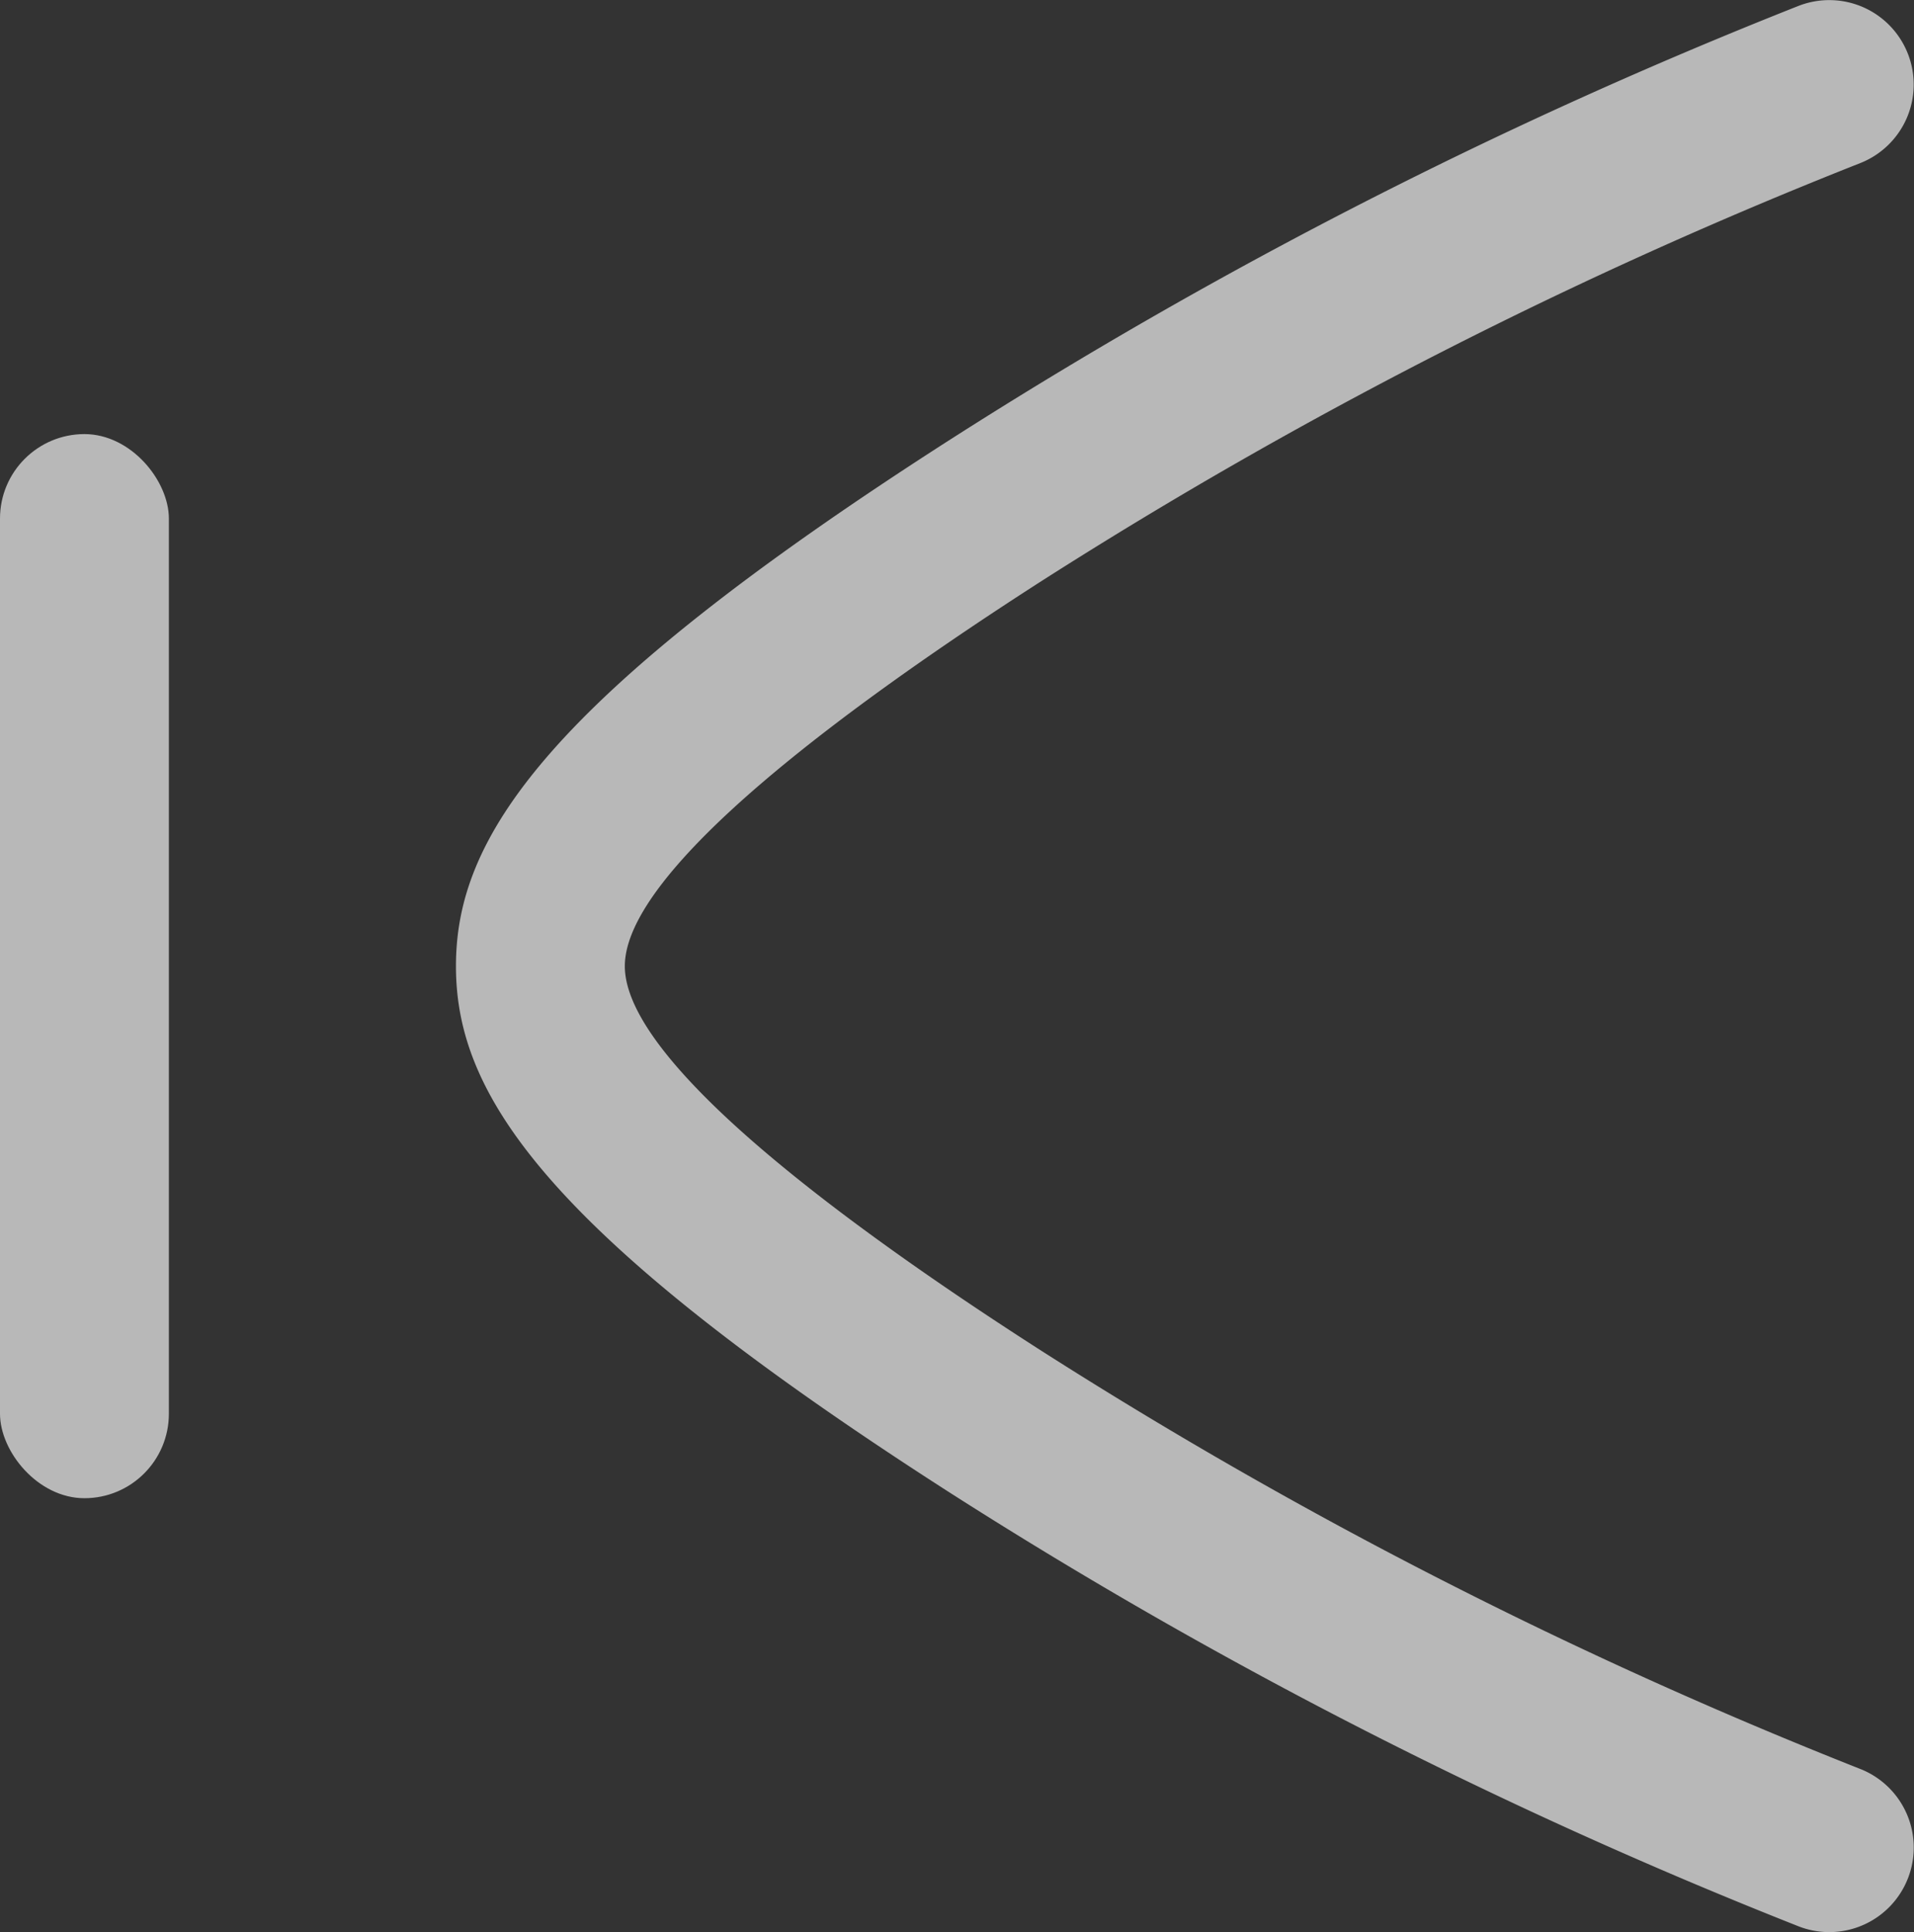 <svg xmlns="http://www.w3.org/2000/svg" viewBox="0 0 226.68 228.79"><rect x="0" y="0" width="226.68" height="228.79" fill="#333333" stroke="none"/><defs><style>.cls-1{opacity:0.65;}.cls-2{fill:#fff;}</style></defs><g id="Layer_2" data-name="Layer 2"><g id="design"><g class="cls-1"><path class="cls-2" d="M226,222.31a10,10,0,0,1-13,5.78,588.07,588.07,0,0,1-100.39-51.27C64,145.66,54,129.33,54,114.4S64,83.14,112.61,52A587.39,587.39,0,0,1,213,.7a10,10,0,0,1,13,5.78h0a10,10,0,0,1-5.68,12.83,567.54,567.54,0,0,0-97,49.51C100.86,83.25,74,102.88,74,114.4s26.86,31.14,49.39,45.58a569,569,0,0,0,97,49.51A10,10,0,0,1,226,222.31Z"/><rect class="cls-2" y="51.4" width="20" height="126" rx="10"/></g></g></g></svg>